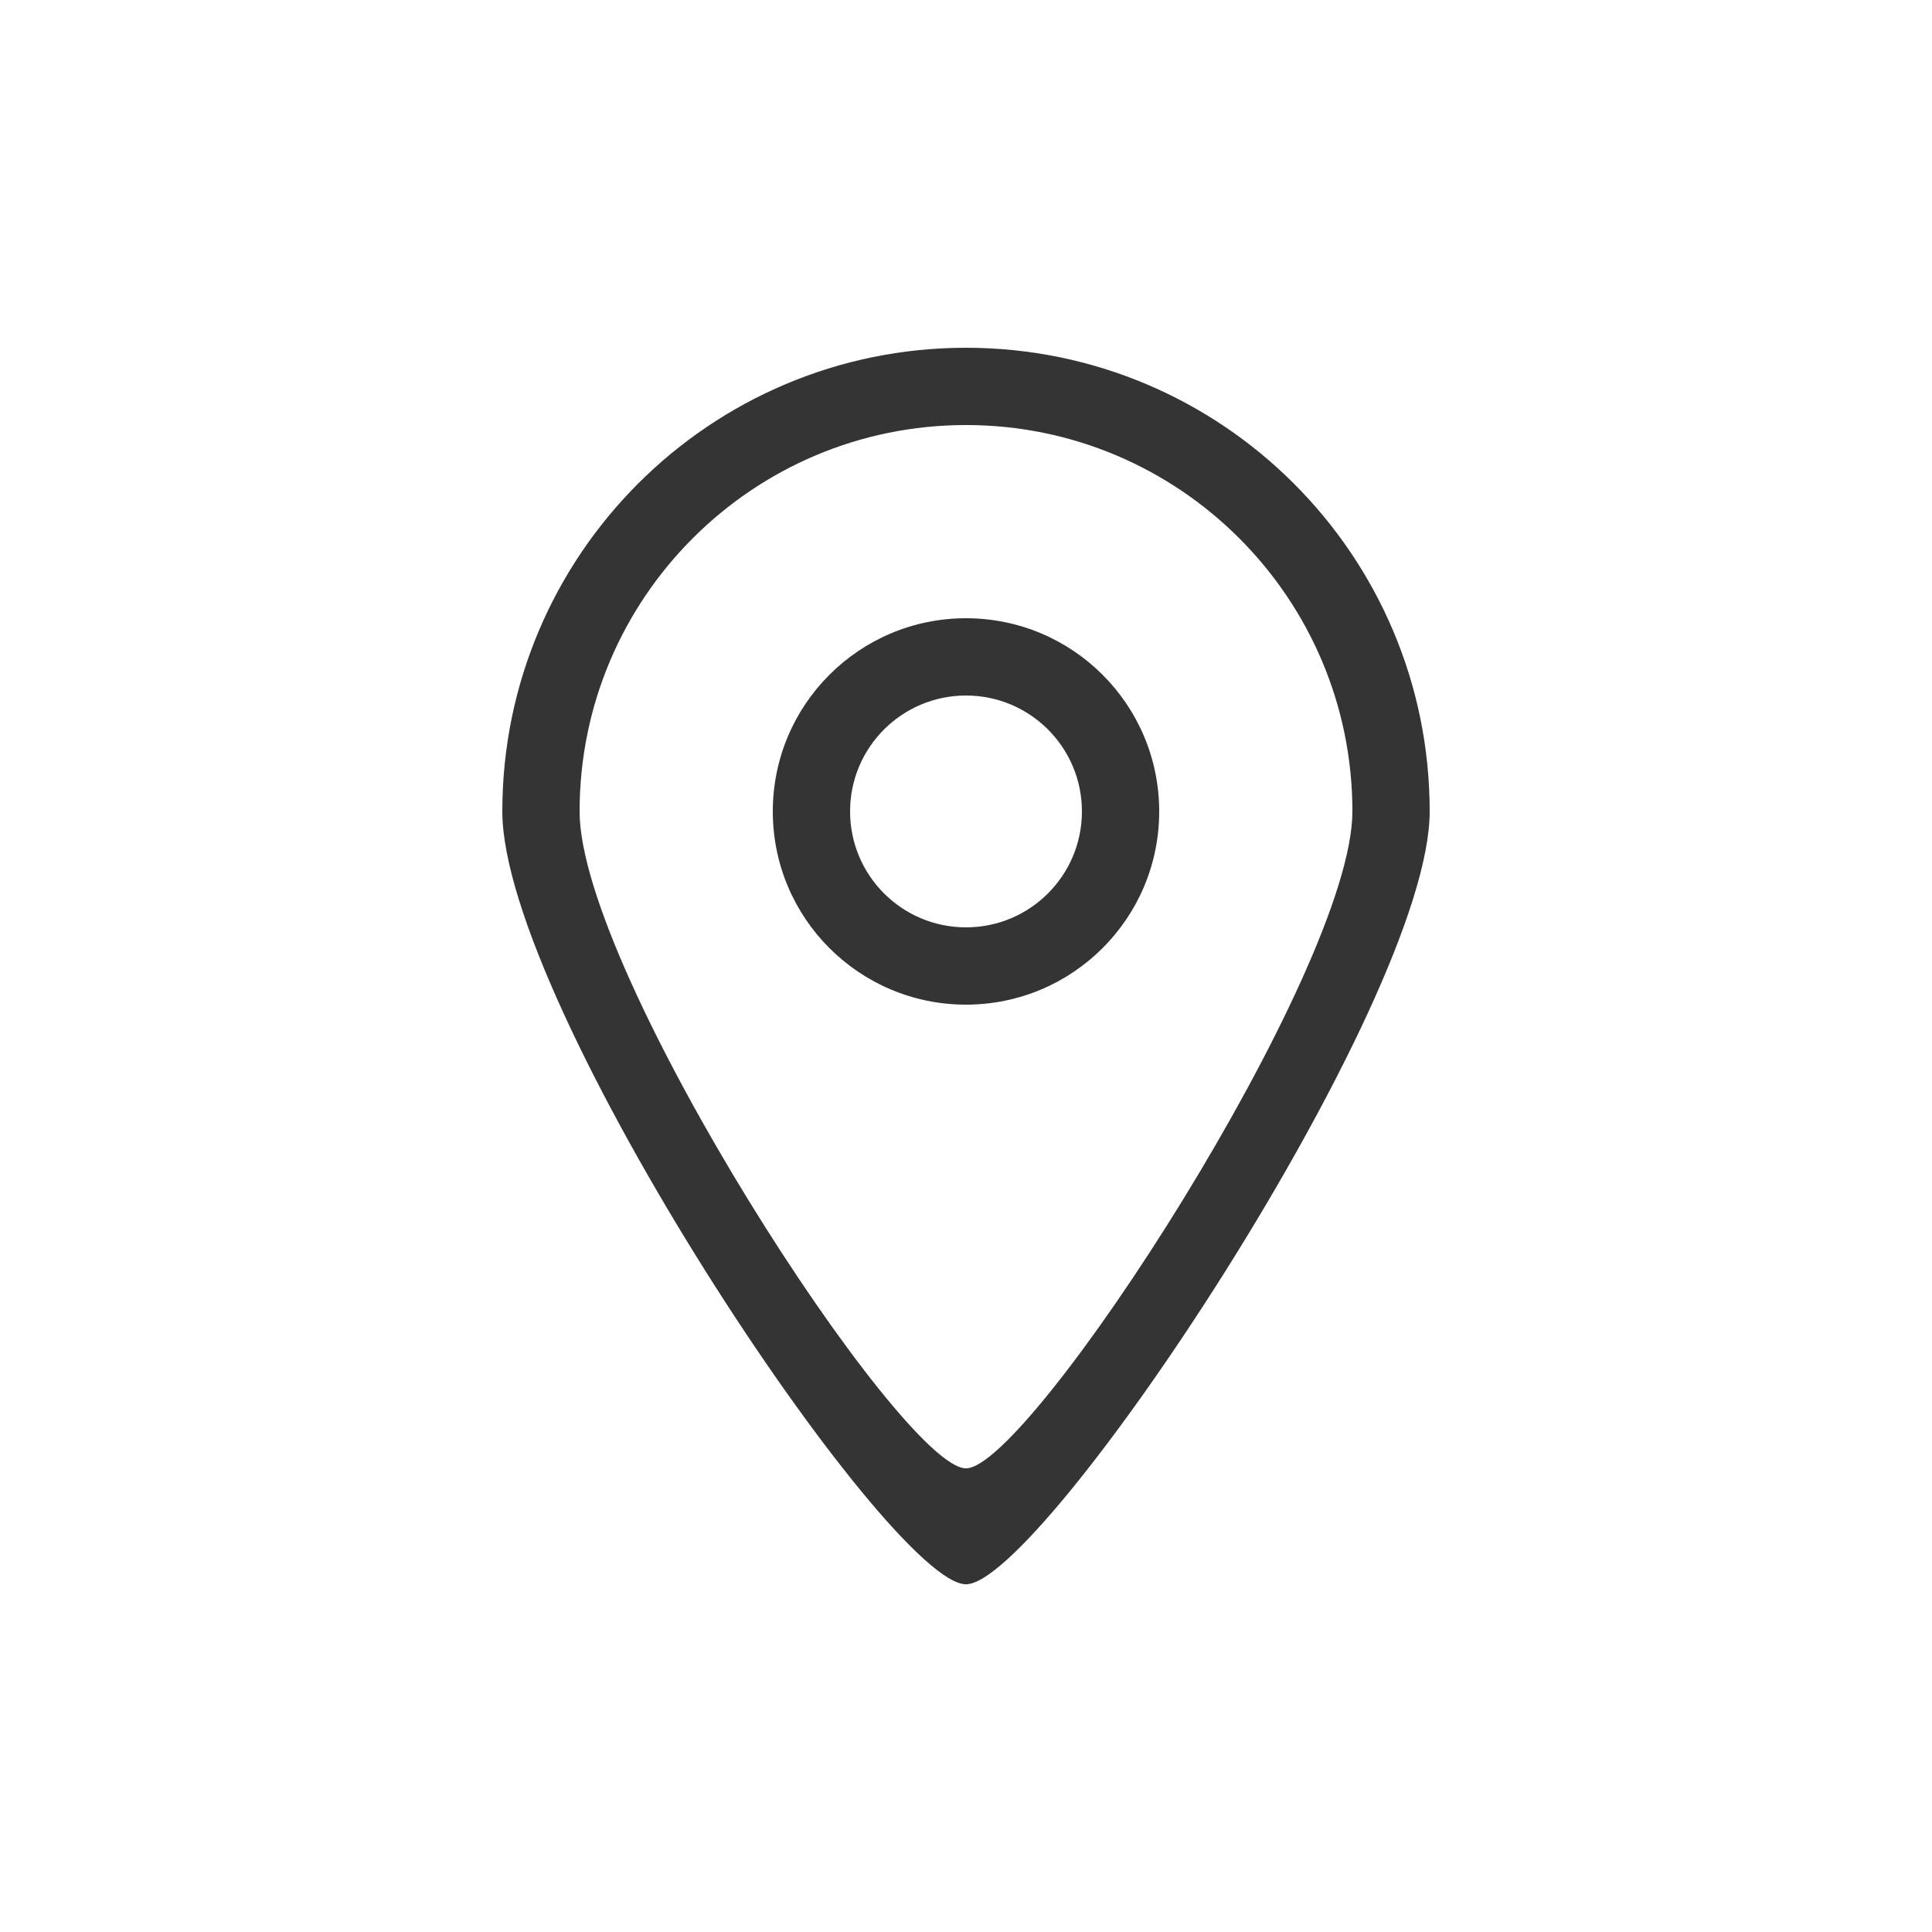 <?xml version="1.0" encoding="utf-8"?>
<!-- Generator: Adobe Illustrator 16.0.0, SVG Export Plug-In . SVG Version: 6.00 Build 0)  -->
<!DOCTYPE svg PUBLIC "-//W3C//DTD SVG 1.1//EN" "http://www.w3.org/Graphics/SVG/1.1/DTD/svg11.dtd">
<svg version="1.1" id="Слой_1" xmlns="http://www.w3.org/2000/svg" xmlns:xlink="http://www.w3.org/1999/xlink" x="0px" y="0px"
	 width="50px" height="50px" viewBox="0 0 50 50" enable-background="new 0 0 50 50" xml:space="preserve">
<g id="_x31__3_">
	<g>
		<path fill="#343434" d="M25,9c-6.628,0-12,5.373-12,12c0,5.018,10.005,20.01,12,20c1.964,0.01,12-15.05,12-20
			C37,14.373,31.627,9,25,9z M25,38c-1.663,0.009-10-12.819-10-17c0-5.522,4.478-10,10-10s10,4.478,10,10
			C35,25.125,26.637,38.009,25,38z M25,16c-2.762,0-5,2.238-5,5s2.238,5,5,5s5-2.238,5-5S27.762,16,25,16z M25,24
			c-1.657,0-3-1.343-3-3s1.343-3,3-3s3,1.343,3,3S26.657,24,25,24z"/>
	</g>
</g>
</svg>
